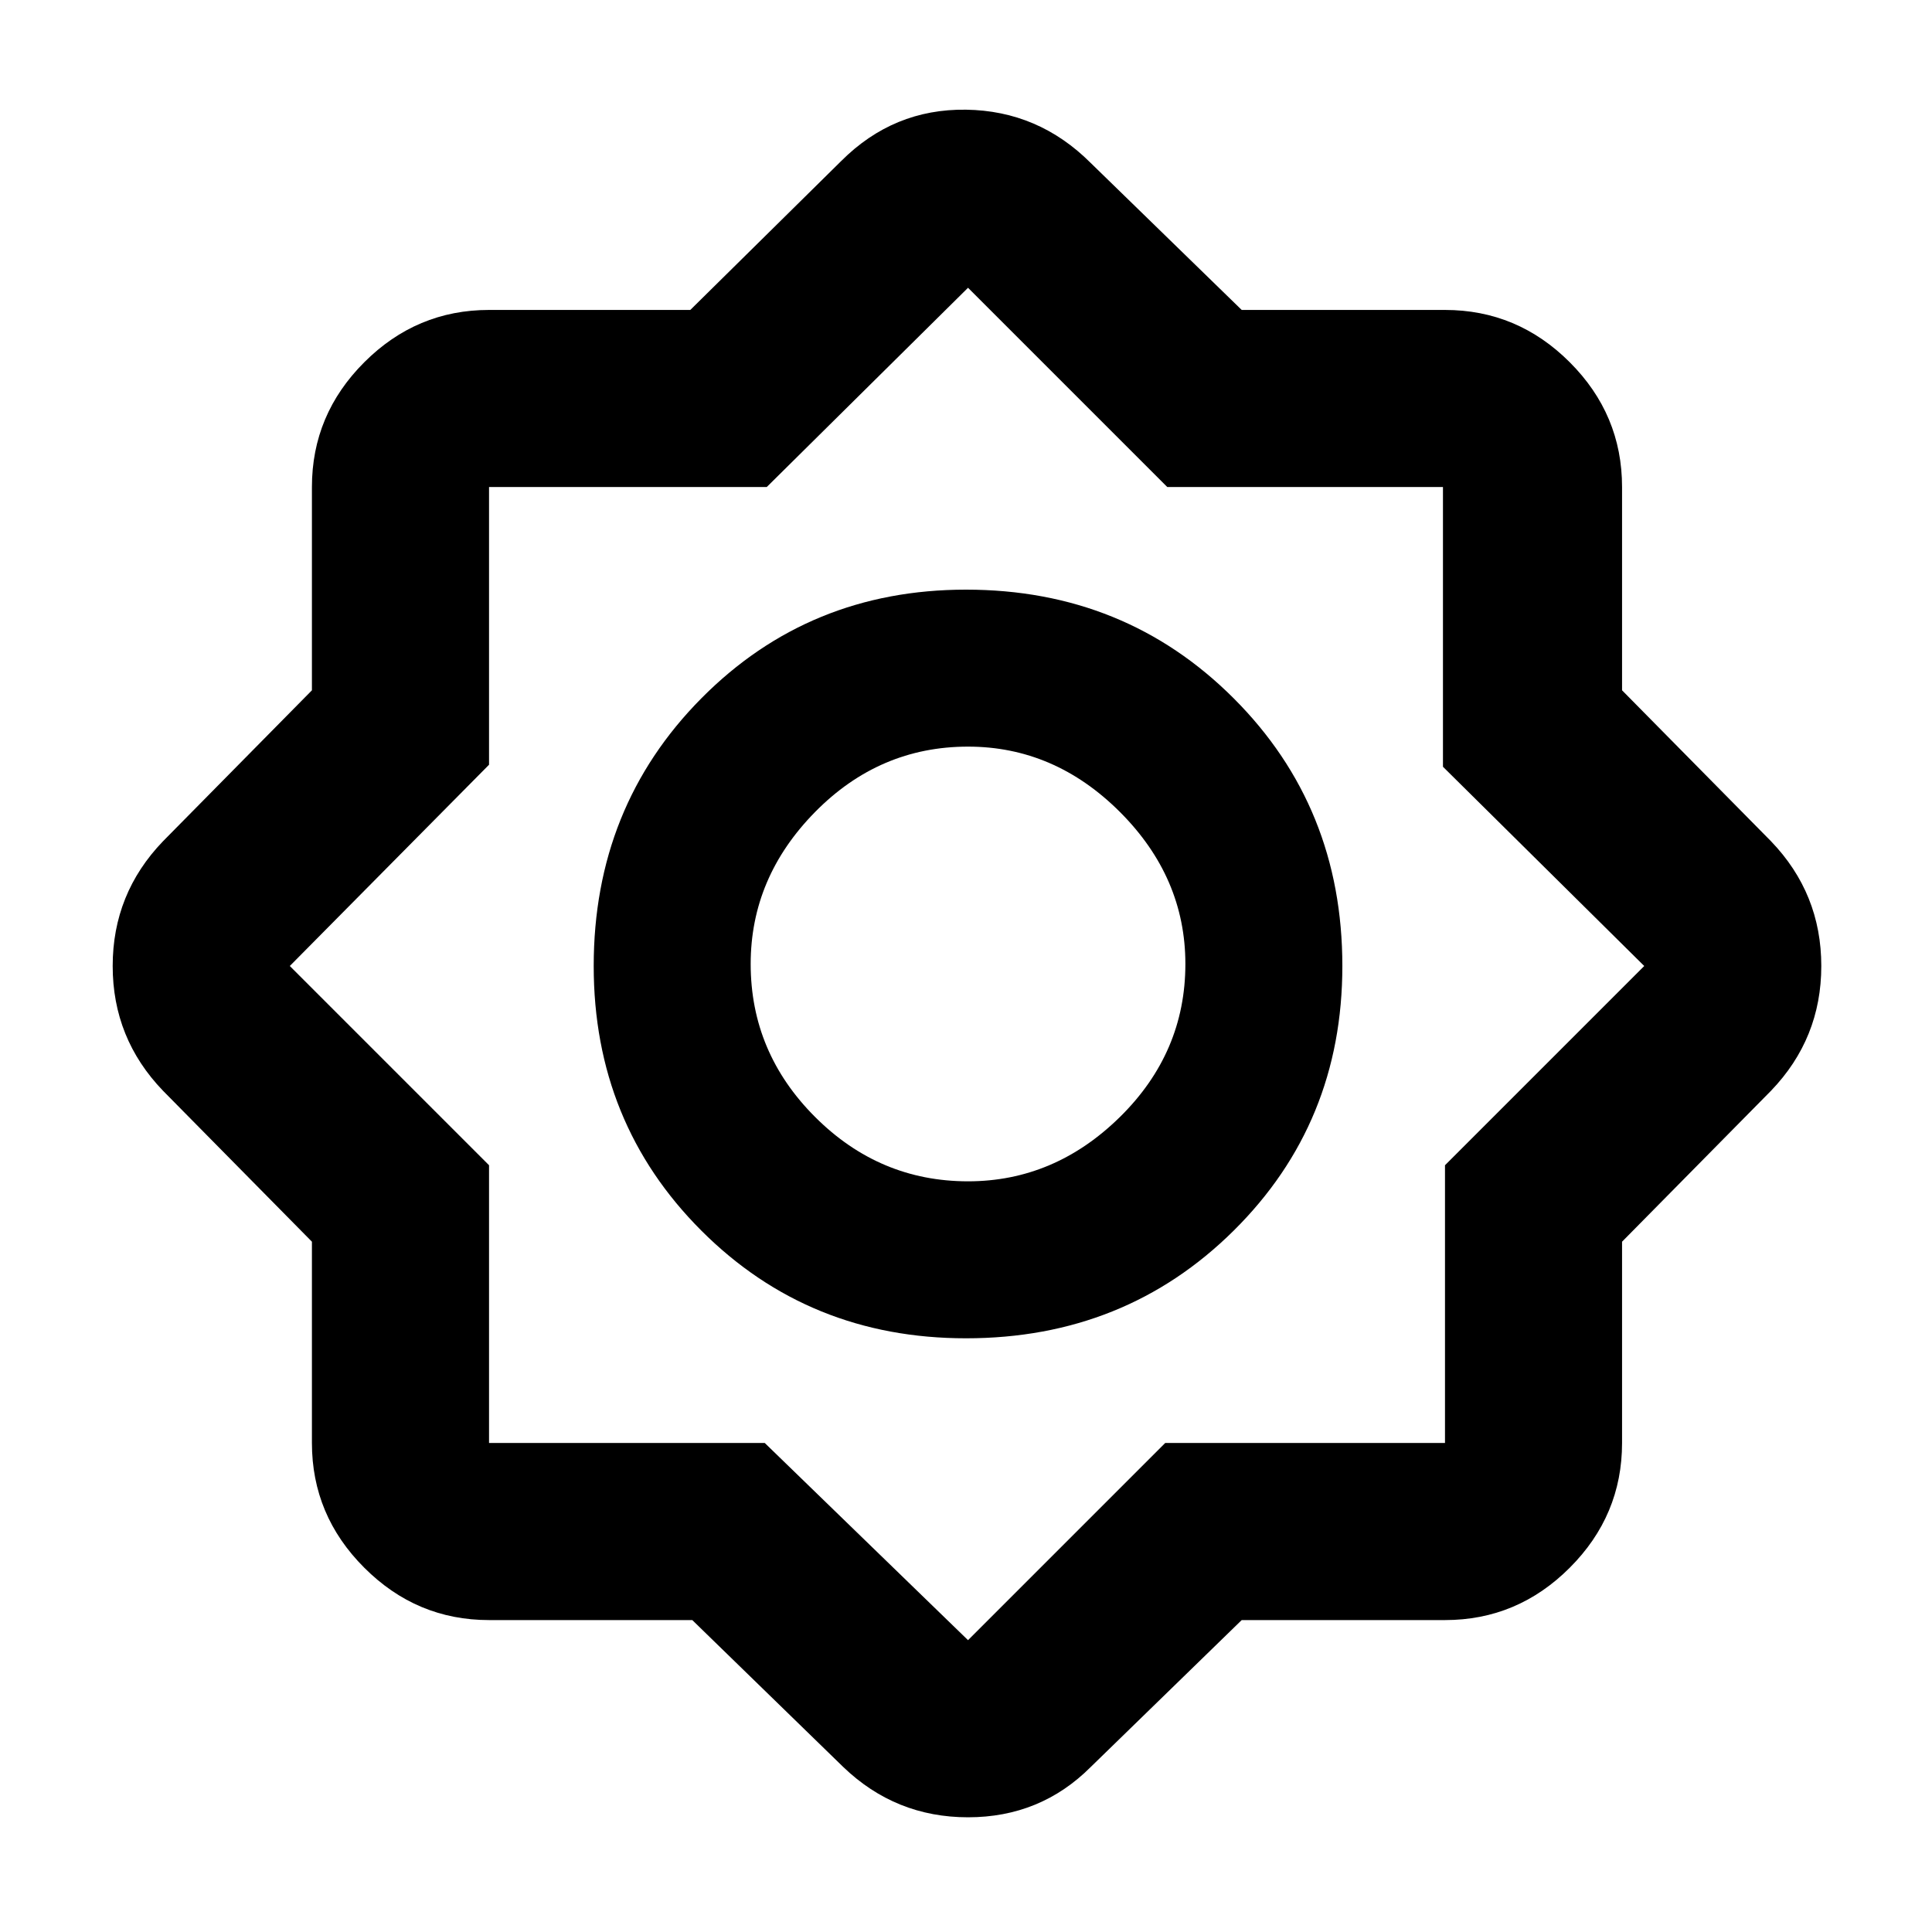 <svg xmlns="http://www.w3.org/2000/svg" height="40" width="40"><path d="M14.333 33.542H10.125Q8.625 33.542 7.542 32.458Q6.458 31.375 6.458 29.875V25.708L3.375 22.583Q2.333 21.5 2.333 20Q2.333 18.5 3.375 17.417L6.458 14.292V10.083Q6.458 8.583 7.542 7.5Q8.625 6.417 10.125 6.417H14.292L17.417 3.333Q18.5 2.25 20 2.271Q21.5 2.292 22.583 3.375L25.708 6.417H29.917Q31.417 6.417 32.5 7.5Q33.583 8.583 33.583 10.083V14.292L36.667 17.417Q37.708 18.5 37.708 20Q37.708 21.5 36.667 22.583L33.583 25.708V29.875Q33.583 31.375 32.5 32.458Q31.417 33.542 29.917 33.542H25.708L22.583 36.583Q21.542 37.625 20.042 37.625Q18.542 37.625 17.458 36.583ZM20 27.708Q16.75 27.708 14.521 25.479Q12.292 23.25 12.292 20Q12.292 16.708 14.521 14.458Q16.75 12.208 20 12.208Q23.292 12.208 25.542 14.458Q27.792 16.708 27.792 20Q27.792 23.25 25.542 25.479Q23.292 27.708 20 27.708ZM20.042 24.458Q21.833 24.458 23.188 23.125Q24.542 21.792 24.542 19.958Q24.542 18.167 23.188 16.812Q21.833 15.458 20.042 15.458Q18.208 15.458 16.875 16.812Q15.542 18.167 15.542 19.958Q15.542 21.792 16.875 23.125Q18.208 24.458 20.042 24.458ZM20.042 33.958 24.125 29.875H29.917V24.125L34.042 20L29.875 15.875V10.083H24.167L20.042 5.958L15.875 10.083H10.125V15.833L6 20L10.125 24.125V29.875H15.833ZM20.042 19.958Q20.042 19.958 20.042 19.958Q20.042 19.958 20.042 19.958Q20.042 19.958 20.042 19.958Q20.042 19.958 20.042 19.958Q20.042 19.958 20.042 19.958Q20.042 19.958 20.042 19.958Q20.042 19.958 20.042 19.958Q20.042 19.958 20.042 19.958Z"/></svg>